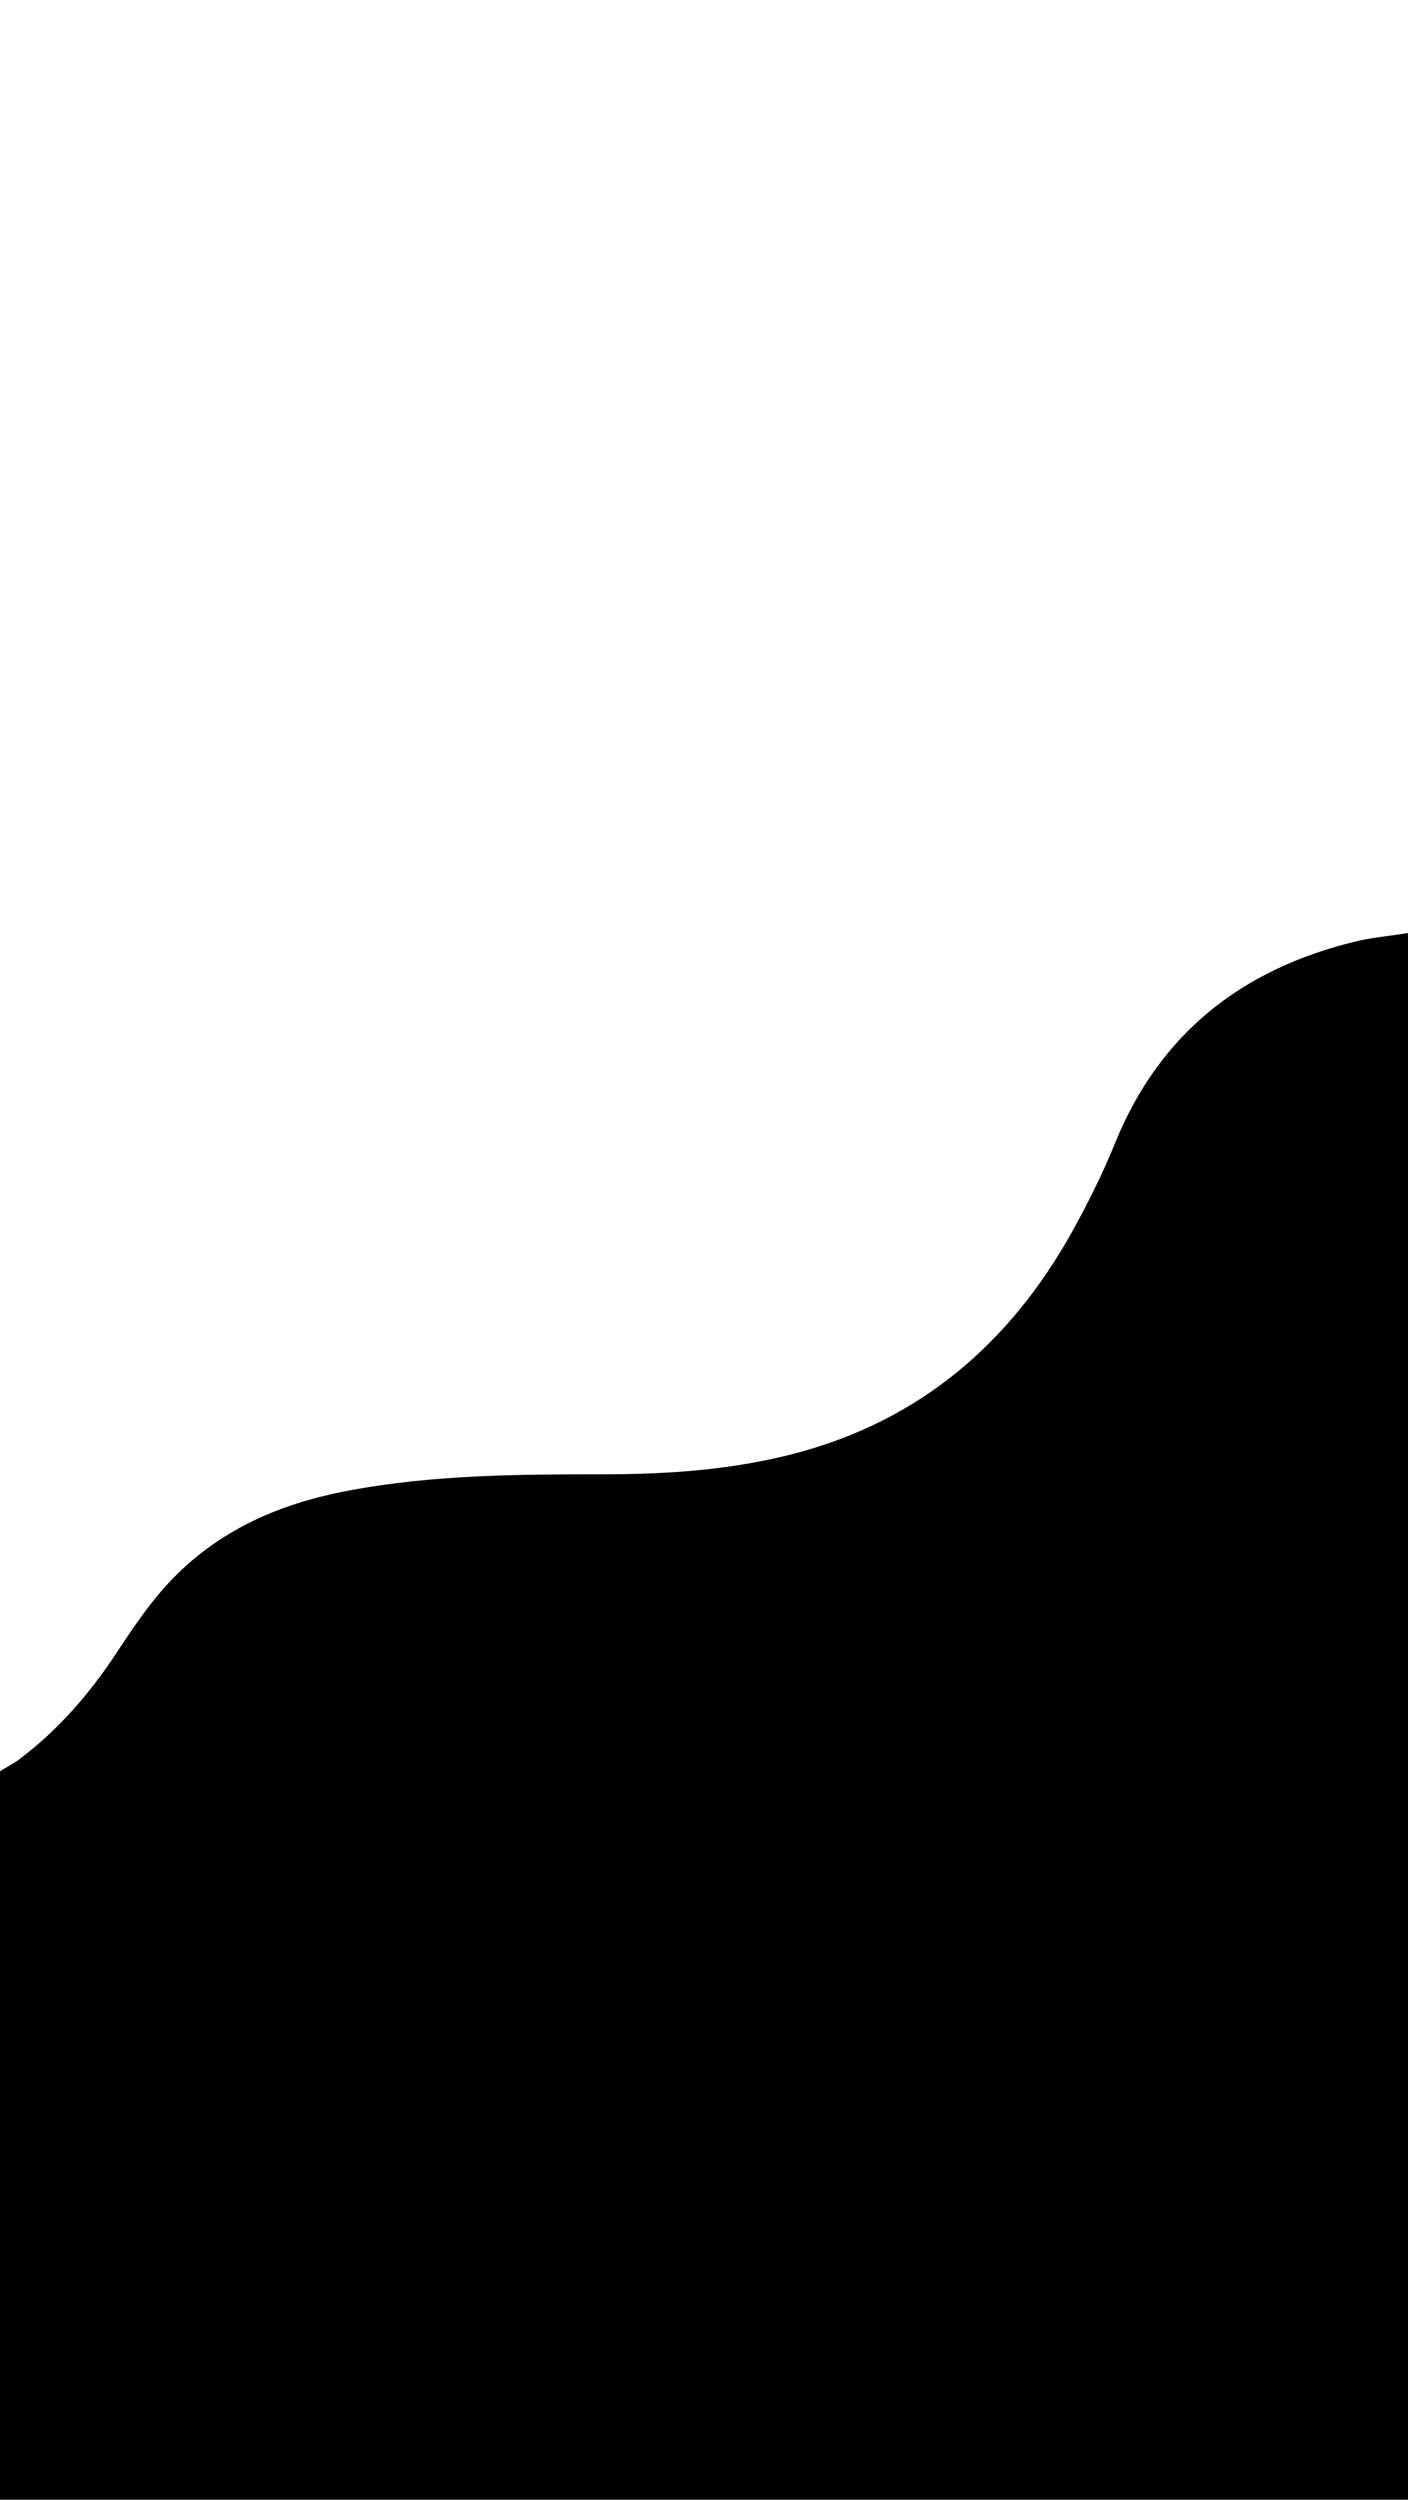 <?xml version="1.0" encoding="utf-8"?>
<!-- Generator: Adobe Illustrator 18.0.0, SVG Export Plug-In . SVG Version: 6.00 Build 0)  -->
<!DOCTYPE svg PUBLIC "-//W3C//DTD SVG 1.1//EN" "http://www.w3.org/Graphics/SVG/1.1/DTD/svg11.dtd">
<svg version="1.1" id="Calque_1" xmlns="http://www.w3.org/2000/svg" xmlns:xlink="http://www.w3.org/1999/xlink" x="0px" y="0px"
	 viewBox="0 0 320 568" enable-background="new 0 0 320 568" xml:space="preserve">
<path d="M320,212v356H0V402.5c1.5-1,3.2-1.8,4.6-2.9c8.7-6.6,15.8-14.8,21.8-23.9c4.8-7.3,9.6-14.4,16.2-20.2
	c10.8-9.6,23.7-14.5,37.7-17c18.8-3.4,37.8-3.5,56.8-3.5c14.8,0,29.4-1,43.8-4.8c28.3-7.5,48.6-25,62.7-50.2
	c3.6-6.5,7-13.3,9.8-20.2c10.1-24.9,28.7-39.5,54.4-45.8C311.7,213,315.9,212.7,320,212z"/>
</svg>
